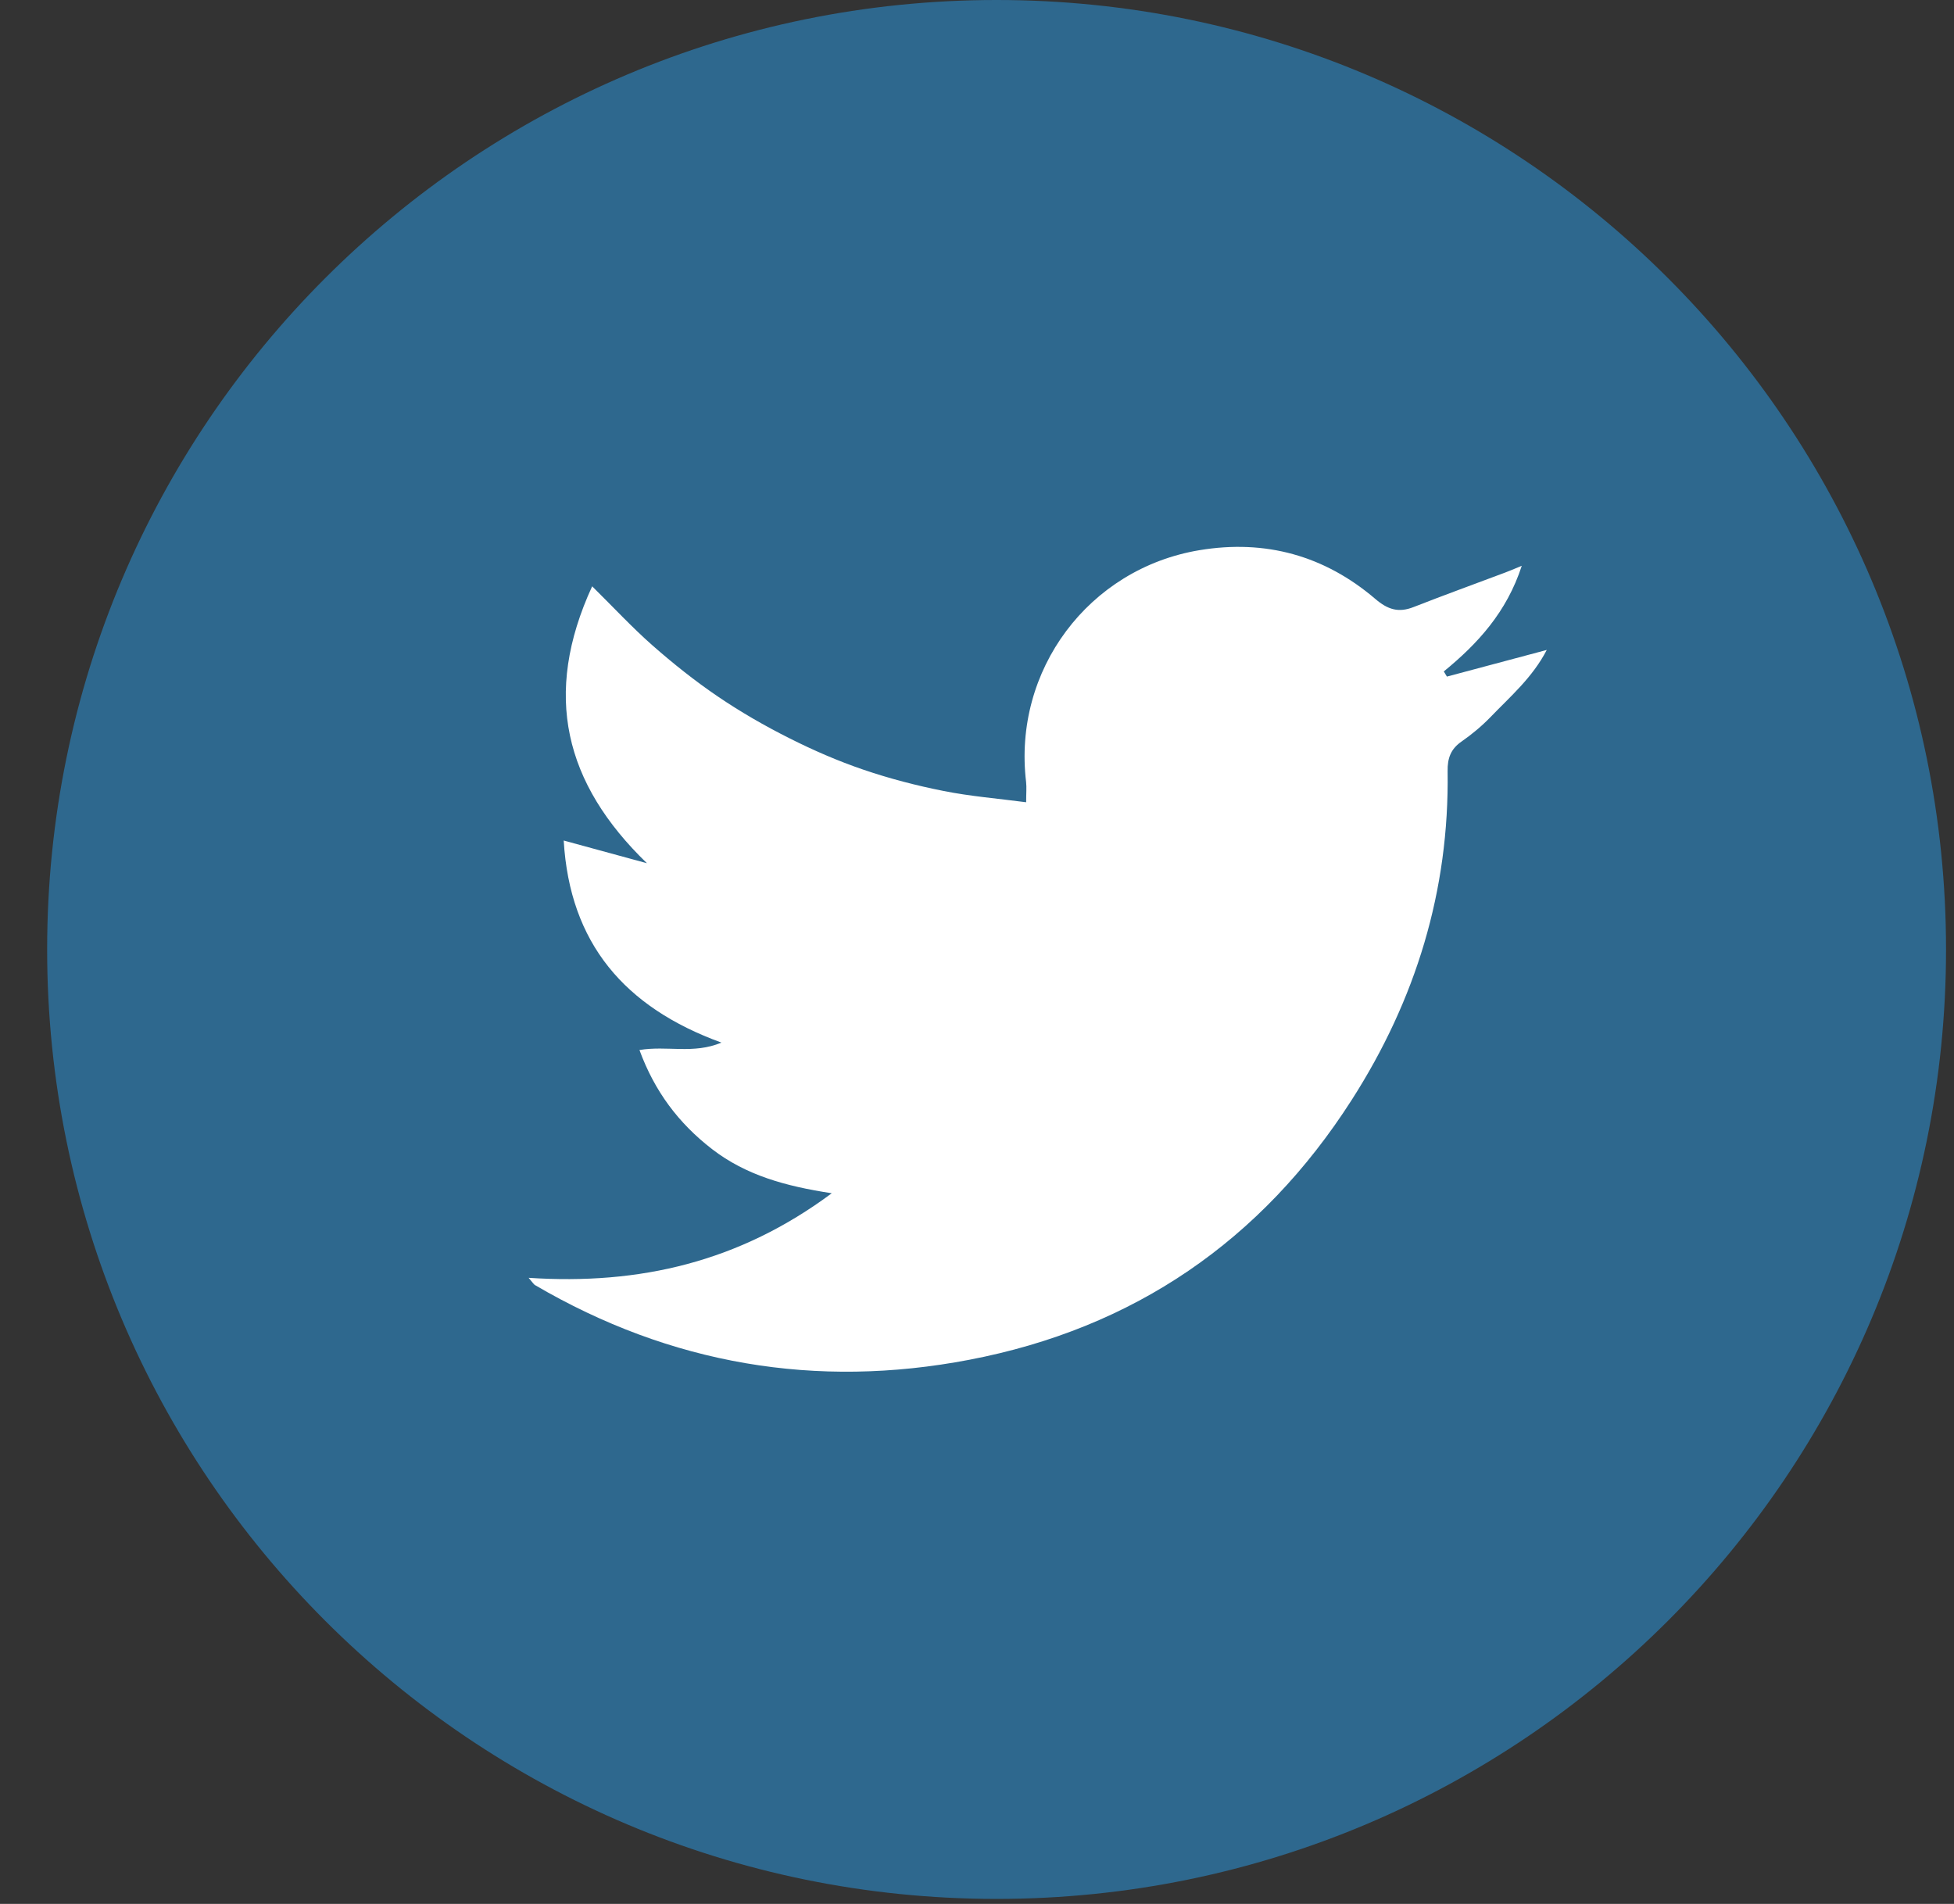 <svg width="39" height="38" viewBox="0 0 39 38" fill="none" xmlns="http://www.w3.org/2000/svg">
<rect x="0" y="0" width="39" height="38" fill="#333333" stroke="none"/>
<path d="M19.891 37.9C30.357 37.9 38.841 29.416 38.841 18.95C38.841 8.484 30.357 0 19.891 0C9.426 0 0.941 8.484 0.941 18.95C0.941 29.416 9.426 37.9 19.891 37.9Z" fill="#2E688E"/>
<path d="M20.481 16.012C20.481 15.831 20.492 15.717 20.48 15.608C20.213 13.378 21.725 11.35 23.94 10.981C25.258 10.762 26.437 11.089 27.45 11.954C27.7 12.168 27.914 12.234 28.214 12.116C28.821 11.878 29.434 11.656 30.043 11.427C30.13 11.395 30.215 11.357 30.373 11.293C30.073 12.216 29.497 12.845 28.817 13.401C28.838 13.435 28.858 13.469 28.879 13.504C29.528 13.331 30.177 13.157 30.872 12.972C30.587 13.523 30.146 13.9 29.749 14.312C29.575 14.492 29.379 14.655 29.174 14.798C28.956 14.948 28.889 15.131 28.893 15.393C28.928 17.774 28.258 19.957 26.979 21.953C25.178 24.767 22.624 26.512 19.349 27.139C16.287 27.726 13.383 27.231 10.68 25.65C10.654 25.636 10.636 25.603 10.551 25.504C12.766 25.65 14.757 25.187 16.601 23.816C15.679 23.675 14.891 23.458 14.212 22.935C13.545 22.419 13.066 21.784 12.763 20.957C13.314 20.865 13.841 21.044 14.399 20.809C12.466 20.106 11.372 18.827 11.251 16.776C11.836 16.935 12.374 17.082 12.912 17.229C11.268 15.639 10.824 13.863 11.819 11.702C12.246 12.123 12.615 12.522 13.02 12.879C13.434 13.243 13.869 13.59 14.324 13.899C14.78 14.209 15.261 14.486 15.753 14.733C16.231 14.974 16.725 15.189 17.23 15.361C17.751 15.539 18.289 15.679 18.829 15.786C19.366 15.894 19.913 15.937 20.481 16.012Z" fill="white"/>
</svg>
